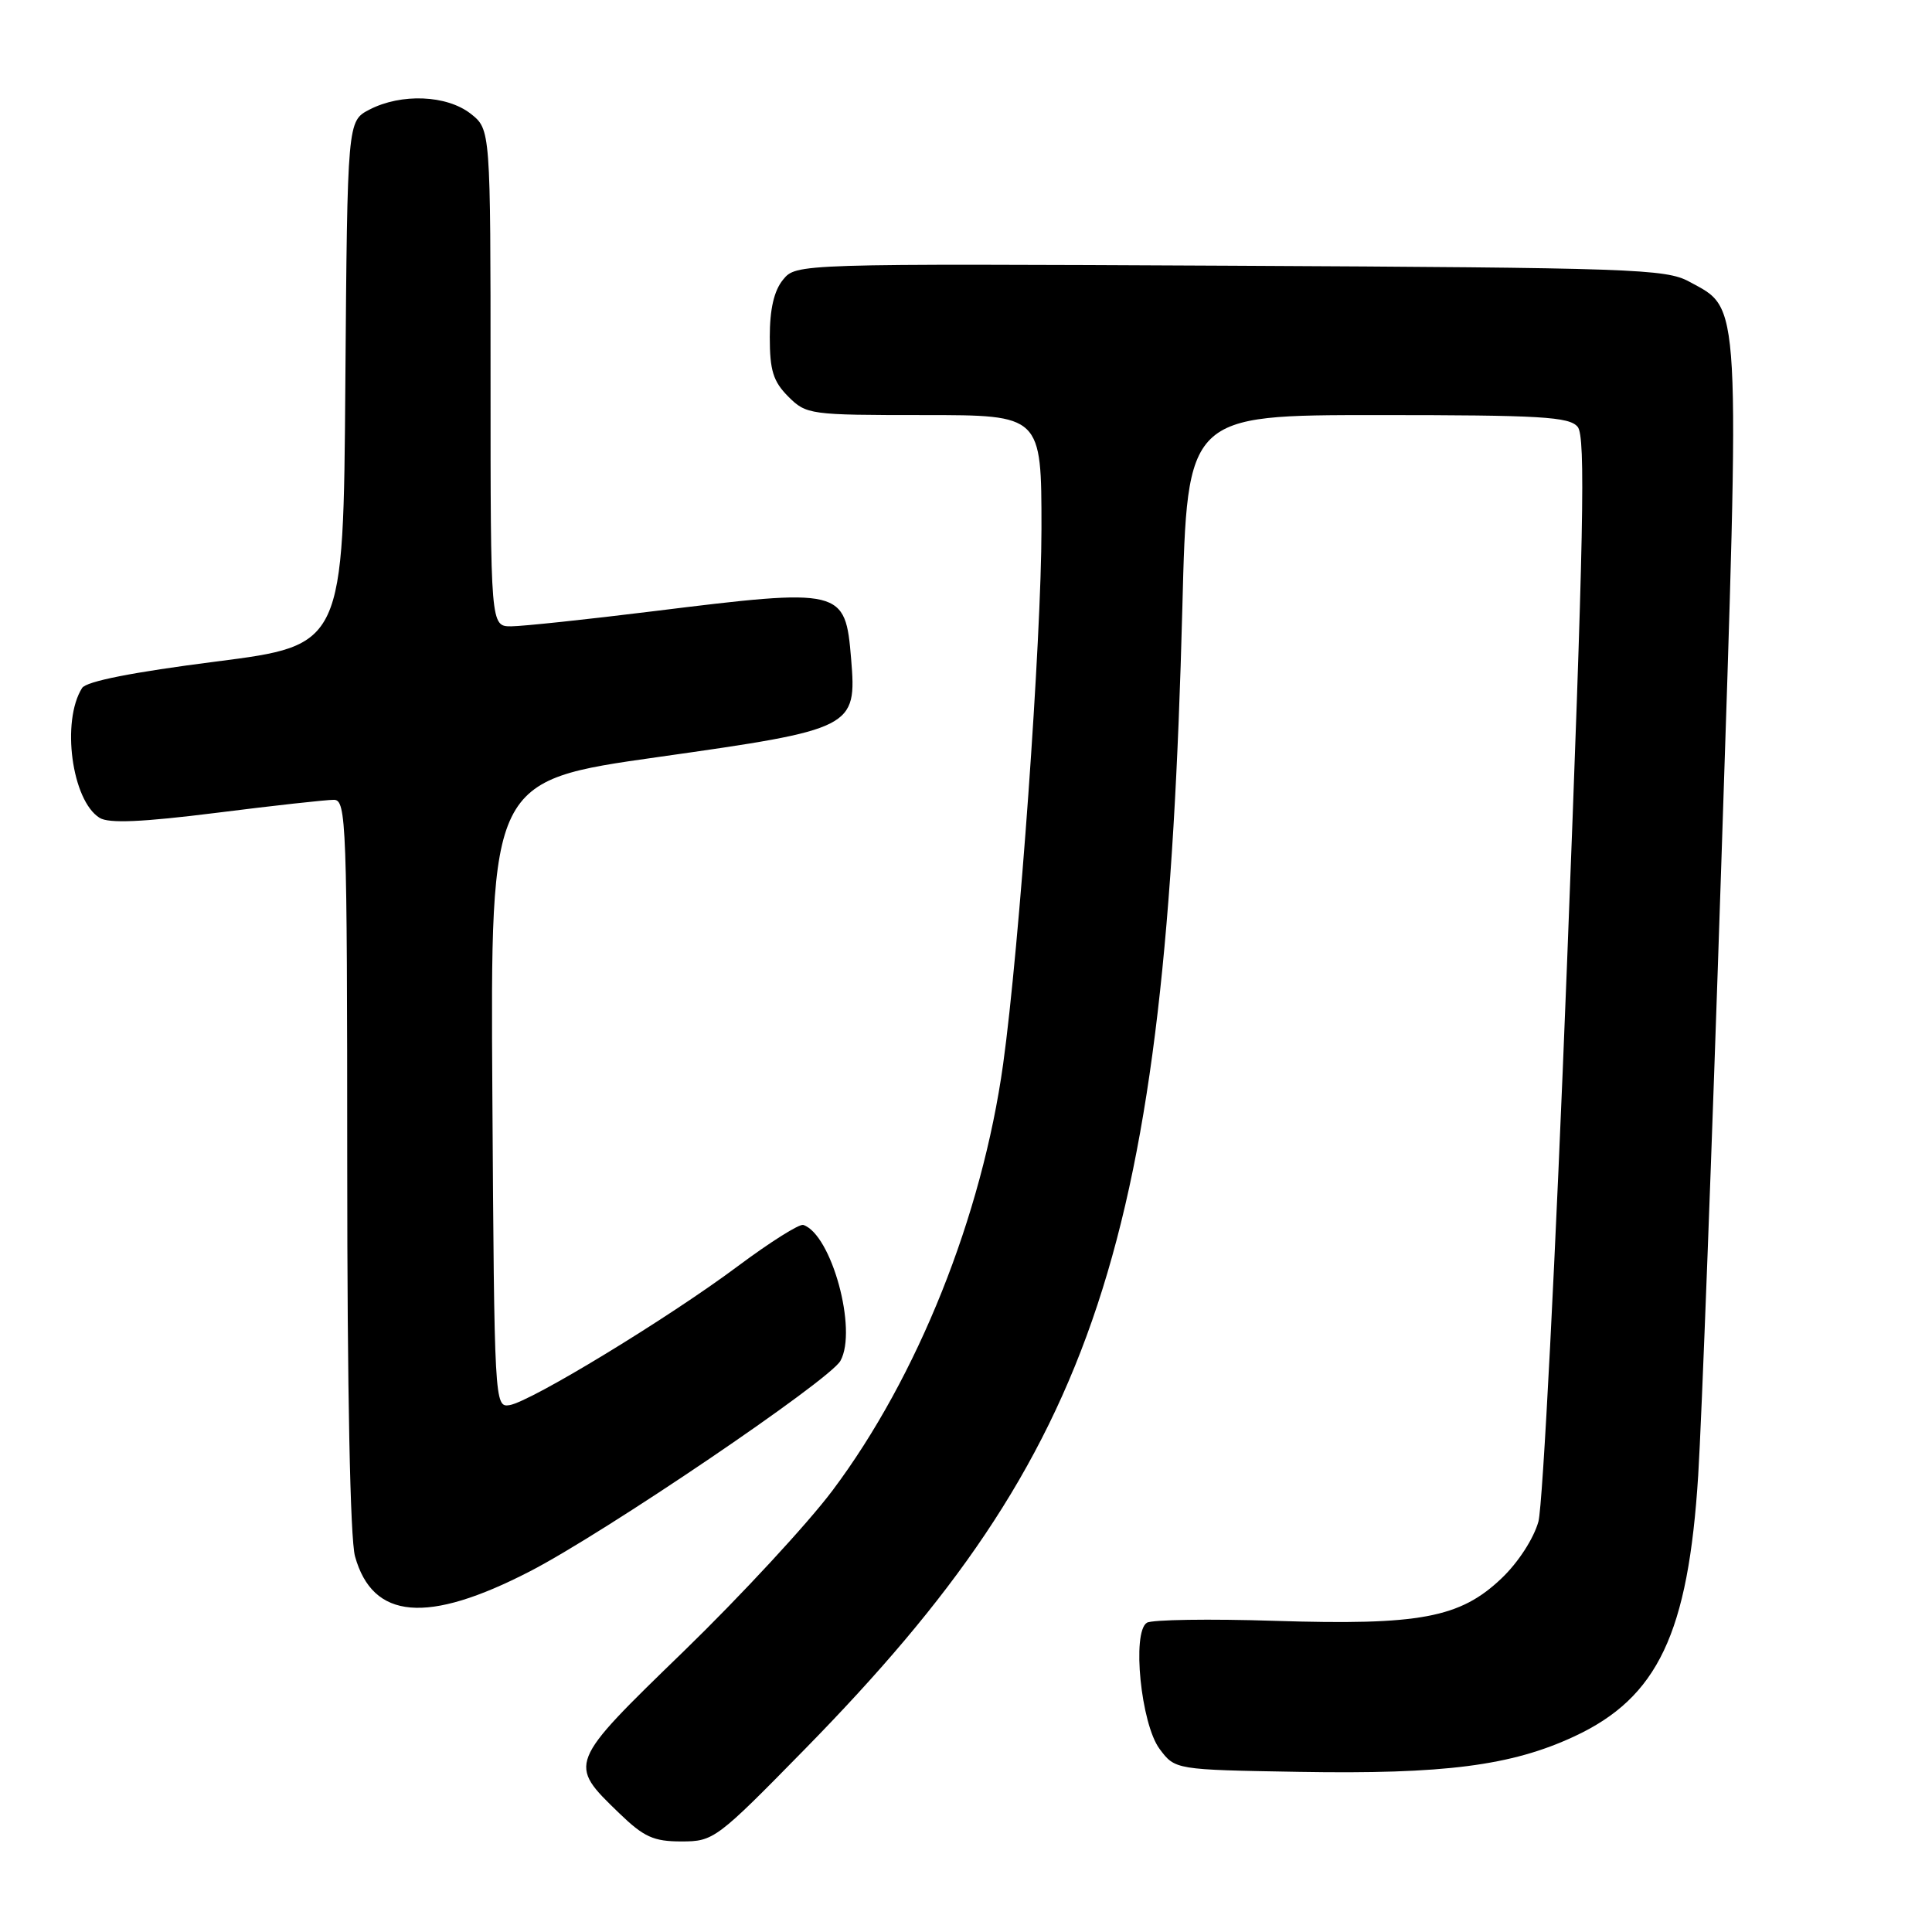 <?xml version="1.0" encoding="UTF-8" standalone="no"?>
<!DOCTYPE svg PUBLIC "-//W3C//DTD SVG 1.1//EN" "http://www.w3.org/Graphics/SVG/1.1/DTD/svg11.dtd" >
<svg xmlns="http://www.w3.org/2000/svg" xmlns:xlink="http://www.w3.org/1999/xlink" version="1.1" viewBox="0 0 256 256">
 <g >
 <path fill="currentColor"
d=" M 106.67 231.75 C 145.49 192.14 154.49 164.89 156.67 80.45 C 157.32 55.00 157.32 55.00 182.54 55.00 C 204.18 55.00 207.94 55.22 209.05 56.56 C 210.12 57.84 209.86 70.62 207.63 127.92 C 206.14 166.31 204.43 199.47 203.85 201.61 C 203.23 203.85 201.17 207.04 198.97 209.13 C 193.47 214.38 188.13 215.38 168.94 214.77 C 160.27 214.49 152.64 214.61 151.97 215.02 C 149.96 216.26 151.18 228.43 153.65 231.74 C 155.71 234.50 155.71 234.50 172.11 234.78 C 191.39 235.11 200.26 233.97 208.61 230.08 C 219.67 224.93 223.70 216.44 225.02 195.50 C 225.47 188.35 226.85 151.90 228.08 114.50 C 230.58 38.52 230.72 41.08 223.83 37.32 C 220.74 35.63 216.36 35.48 163.00 35.21 C 105.50 34.93 105.50 34.93 103.75 37.07 C 102.56 38.53 102.00 40.97 102.00 44.66 C 102.00 49.09 102.45 50.54 104.45 52.55 C 106.85 54.94 107.28 55.00 122.45 55.00 C 138.00 55.00 138.00 55.00 138.00 70.06 C 138.00 84.59 135.07 125.55 132.92 141.00 C 130.12 161.13 121.59 182.46 110.31 197.50 C 107.01 201.90 98.14 211.48 90.60 218.80 C 75.20 233.74 75.23 233.67 82.04 240.25 C 85.32 243.42 86.60 244.00 90.29 244.00 C 94.56 244.00 94.94 243.72 106.67 231.75 Z  M 70.22 208.21 C 80.13 203.10 109.92 182.90 111.36 180.32 C 113.65 176.23 110.18 163.56 106.44 162.31 C 105.92 162.14 102.04 164.59 97.80 167.75 C 88.59 174.63 70.30 185.76 67.50 186.19 C 65.53 186.50 65.50 185.86 65.24 144.97 C 64.98 103.45 64.98 103.45 87.21 100.31 C 113.15 96.64 113.53 96.45 112.78 87.32 C 112.00 77.97 111.67 77.89 86.50 81.00 C 77.70 82.09 69.26 82.98 67.75 82.99 C 65.00 83.00 65.00 83.00 65.00 50.07 C 65.00 17.15 65.00 17.15 62.37 15.07 C 59.20 12.59 53.18 12.34 48.96 14.52 C 46.03 16.04 46.03 16.04 45.76 50.77 C 45.50 85.50 45.50 85.50 28.62 87.66 C 17.57 89.07 11.44 90.28 10.88 91.16 C 8.10 95.55 9.51 106.08 13.20 108.37 C 14.42 109.13 18.80 108.94 28.70 107.70 C 36.29 106.74 43.29 105.97 44.25 105.98 C 45.89 106.00 46.00 108.97 46.01 154.25 C 46.01 184.37 46.40 203.90 47.04 206.22 C 49.38 214.62 56.60 215.24 70.22 208.21 Z "/>
</g>
</svg>